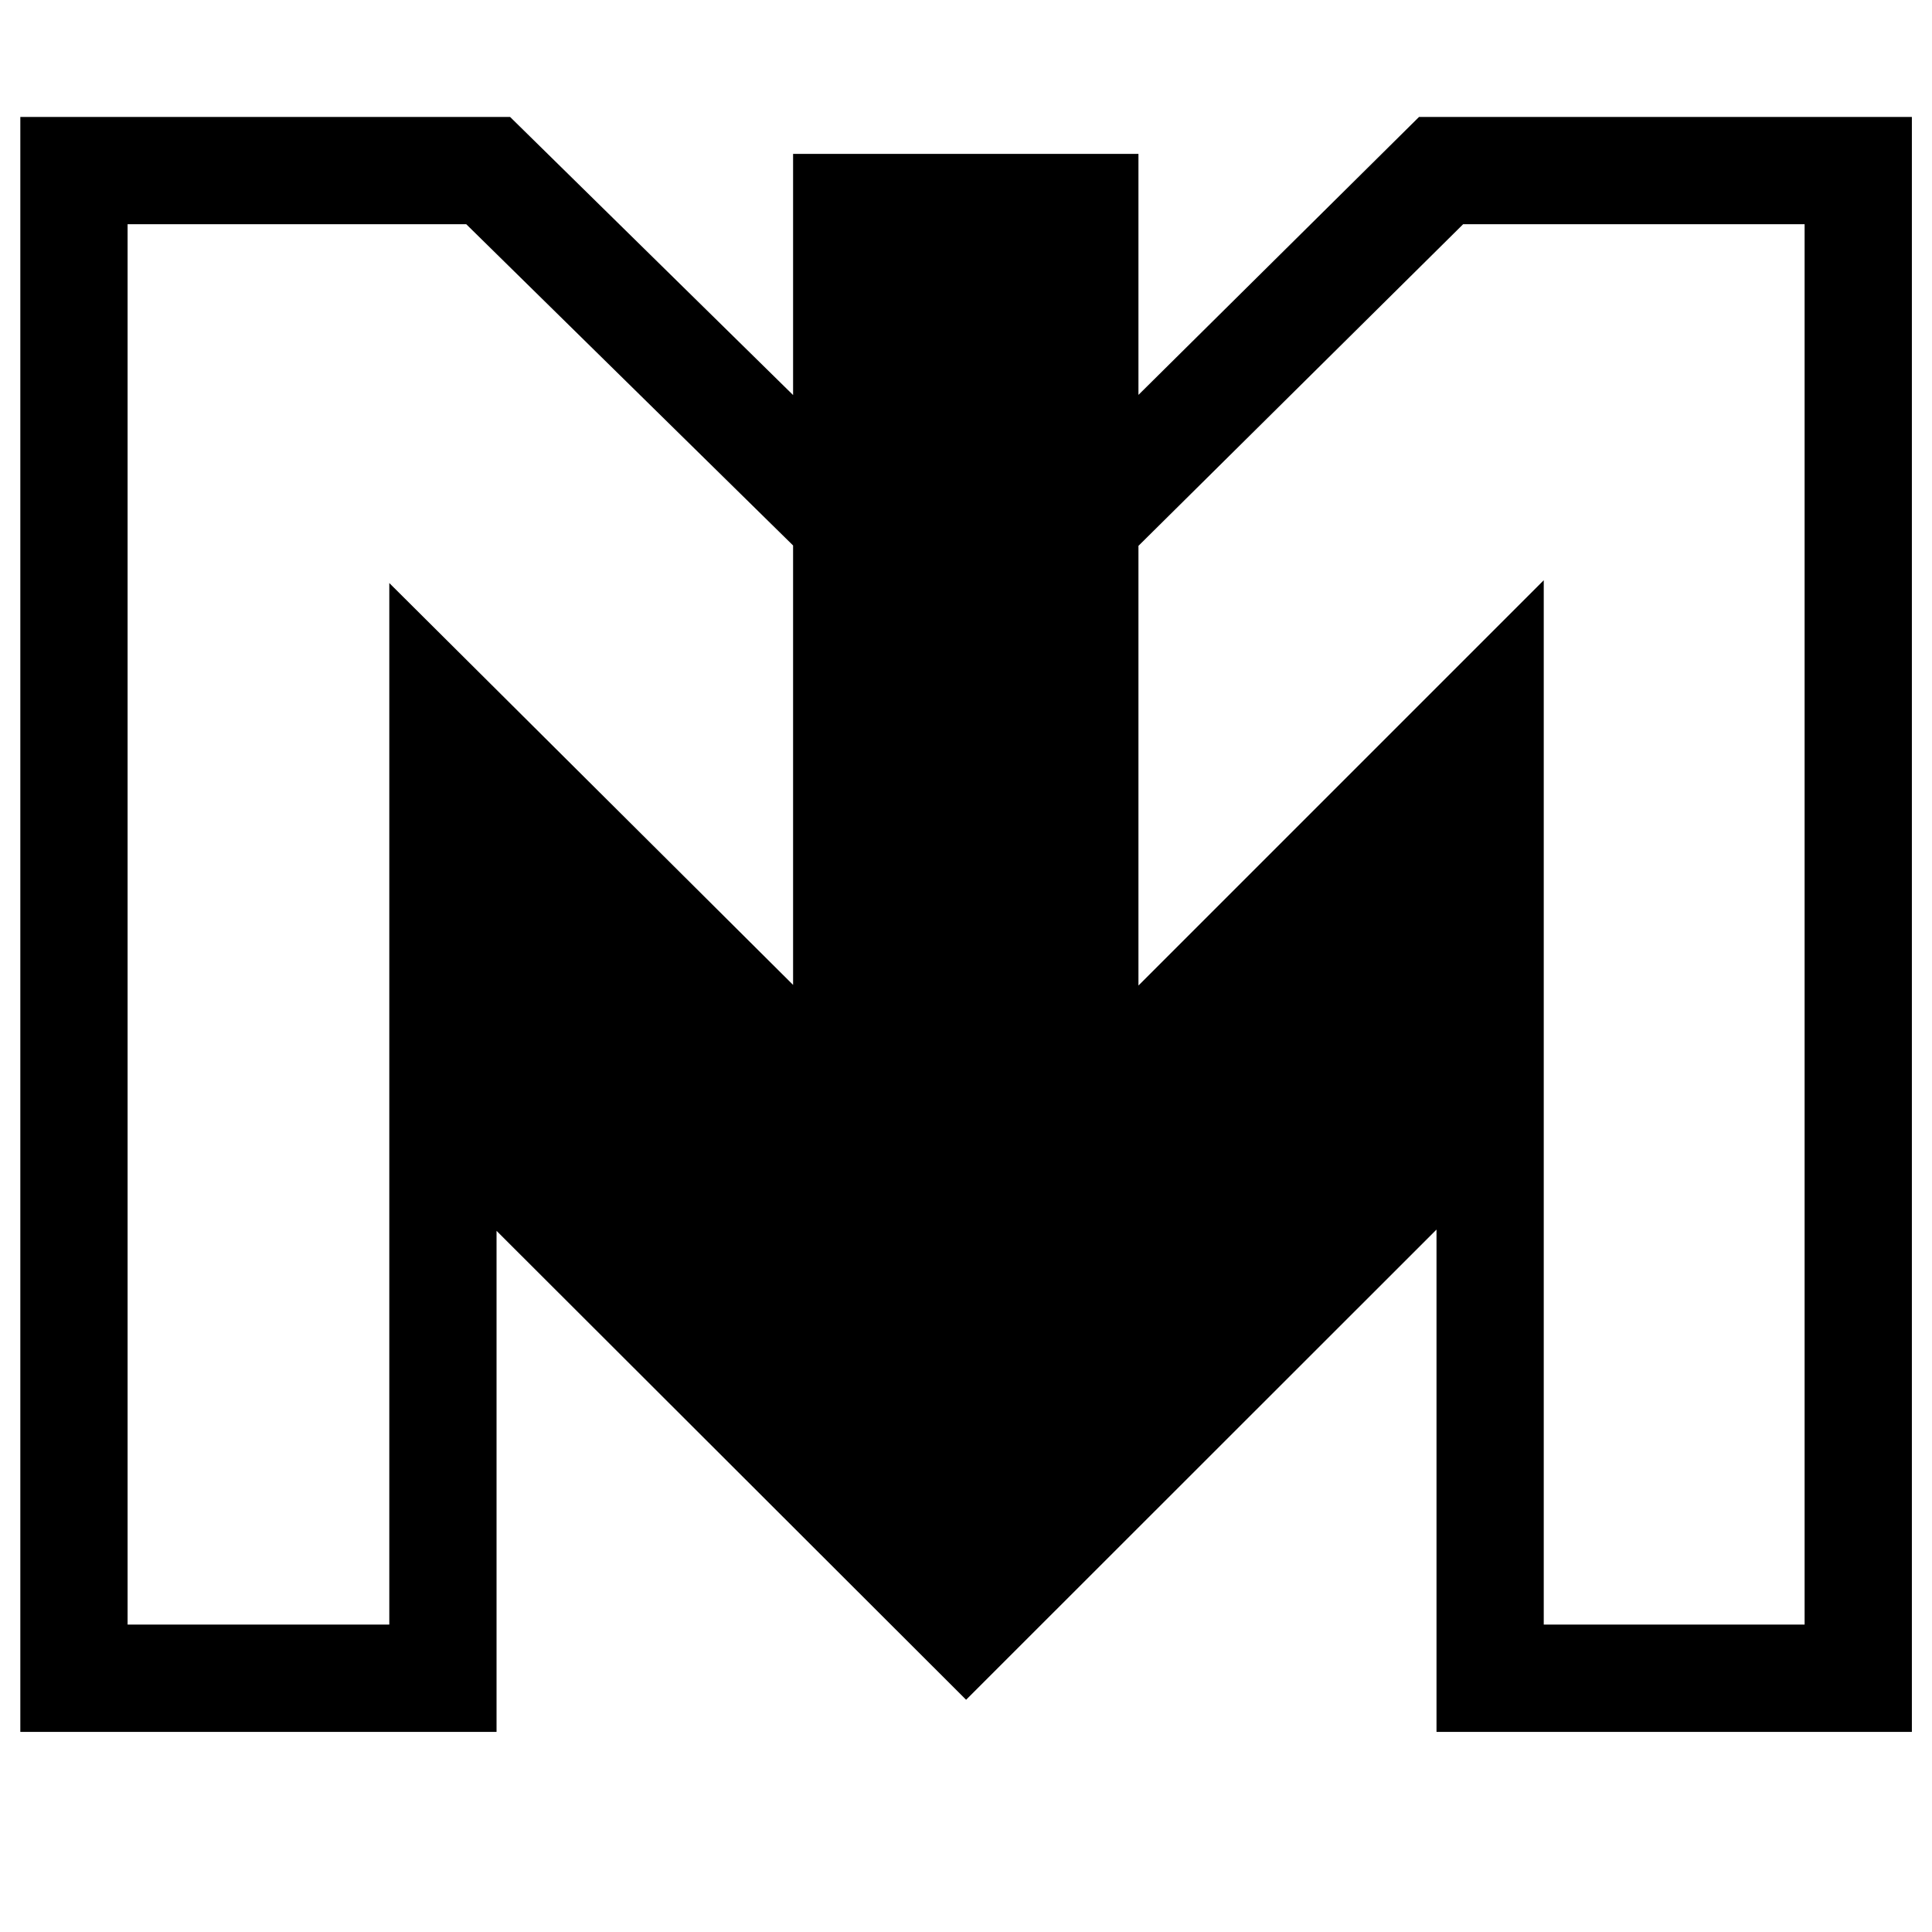 <?xml version="1.0" encoding="utf-8"?>
<!-- Generator: Adobe Illustrator 16.0.0, SVG Export Plug-In . SVG Version: 6.00 Build 0)  -->
<!DOCTYPE svg PUBLIC "-//W3C//DTD SVG 1.1//EN" "http://www.w3.org/Graphics/SVG/1.1/DTD/svg11.dtd">
<svg version="1.1" id="Layer_1" xmlns="http://www.w3.org/2000/svg" xmlns:xlink="http://www.w3.org/1999/xlink" x="0px" y="0px"
	 width="96px" height="96px" viewBox="0 0 96 96" enable-background="new 0 0 96 96" xml:space="preserve">
<g>
	<path d="M24.673,61.16l23.332,23.3l23.374-23.362v24.959H95V5.811H70.511L56.569,19.622V7.646H39.408v11.984L25.346,5.811H1.01
		v80.246h23.663V61.16z M89.67,11.14v69.585H76.708V28.832L56.569,48.971V27.123L72.704,11.14H89.67z M19.344,28.971v51.754H6.34
		V11.14h16.826l16.242,15.964v21.835L19.344,28.971z"/>
</g>
</svg>

